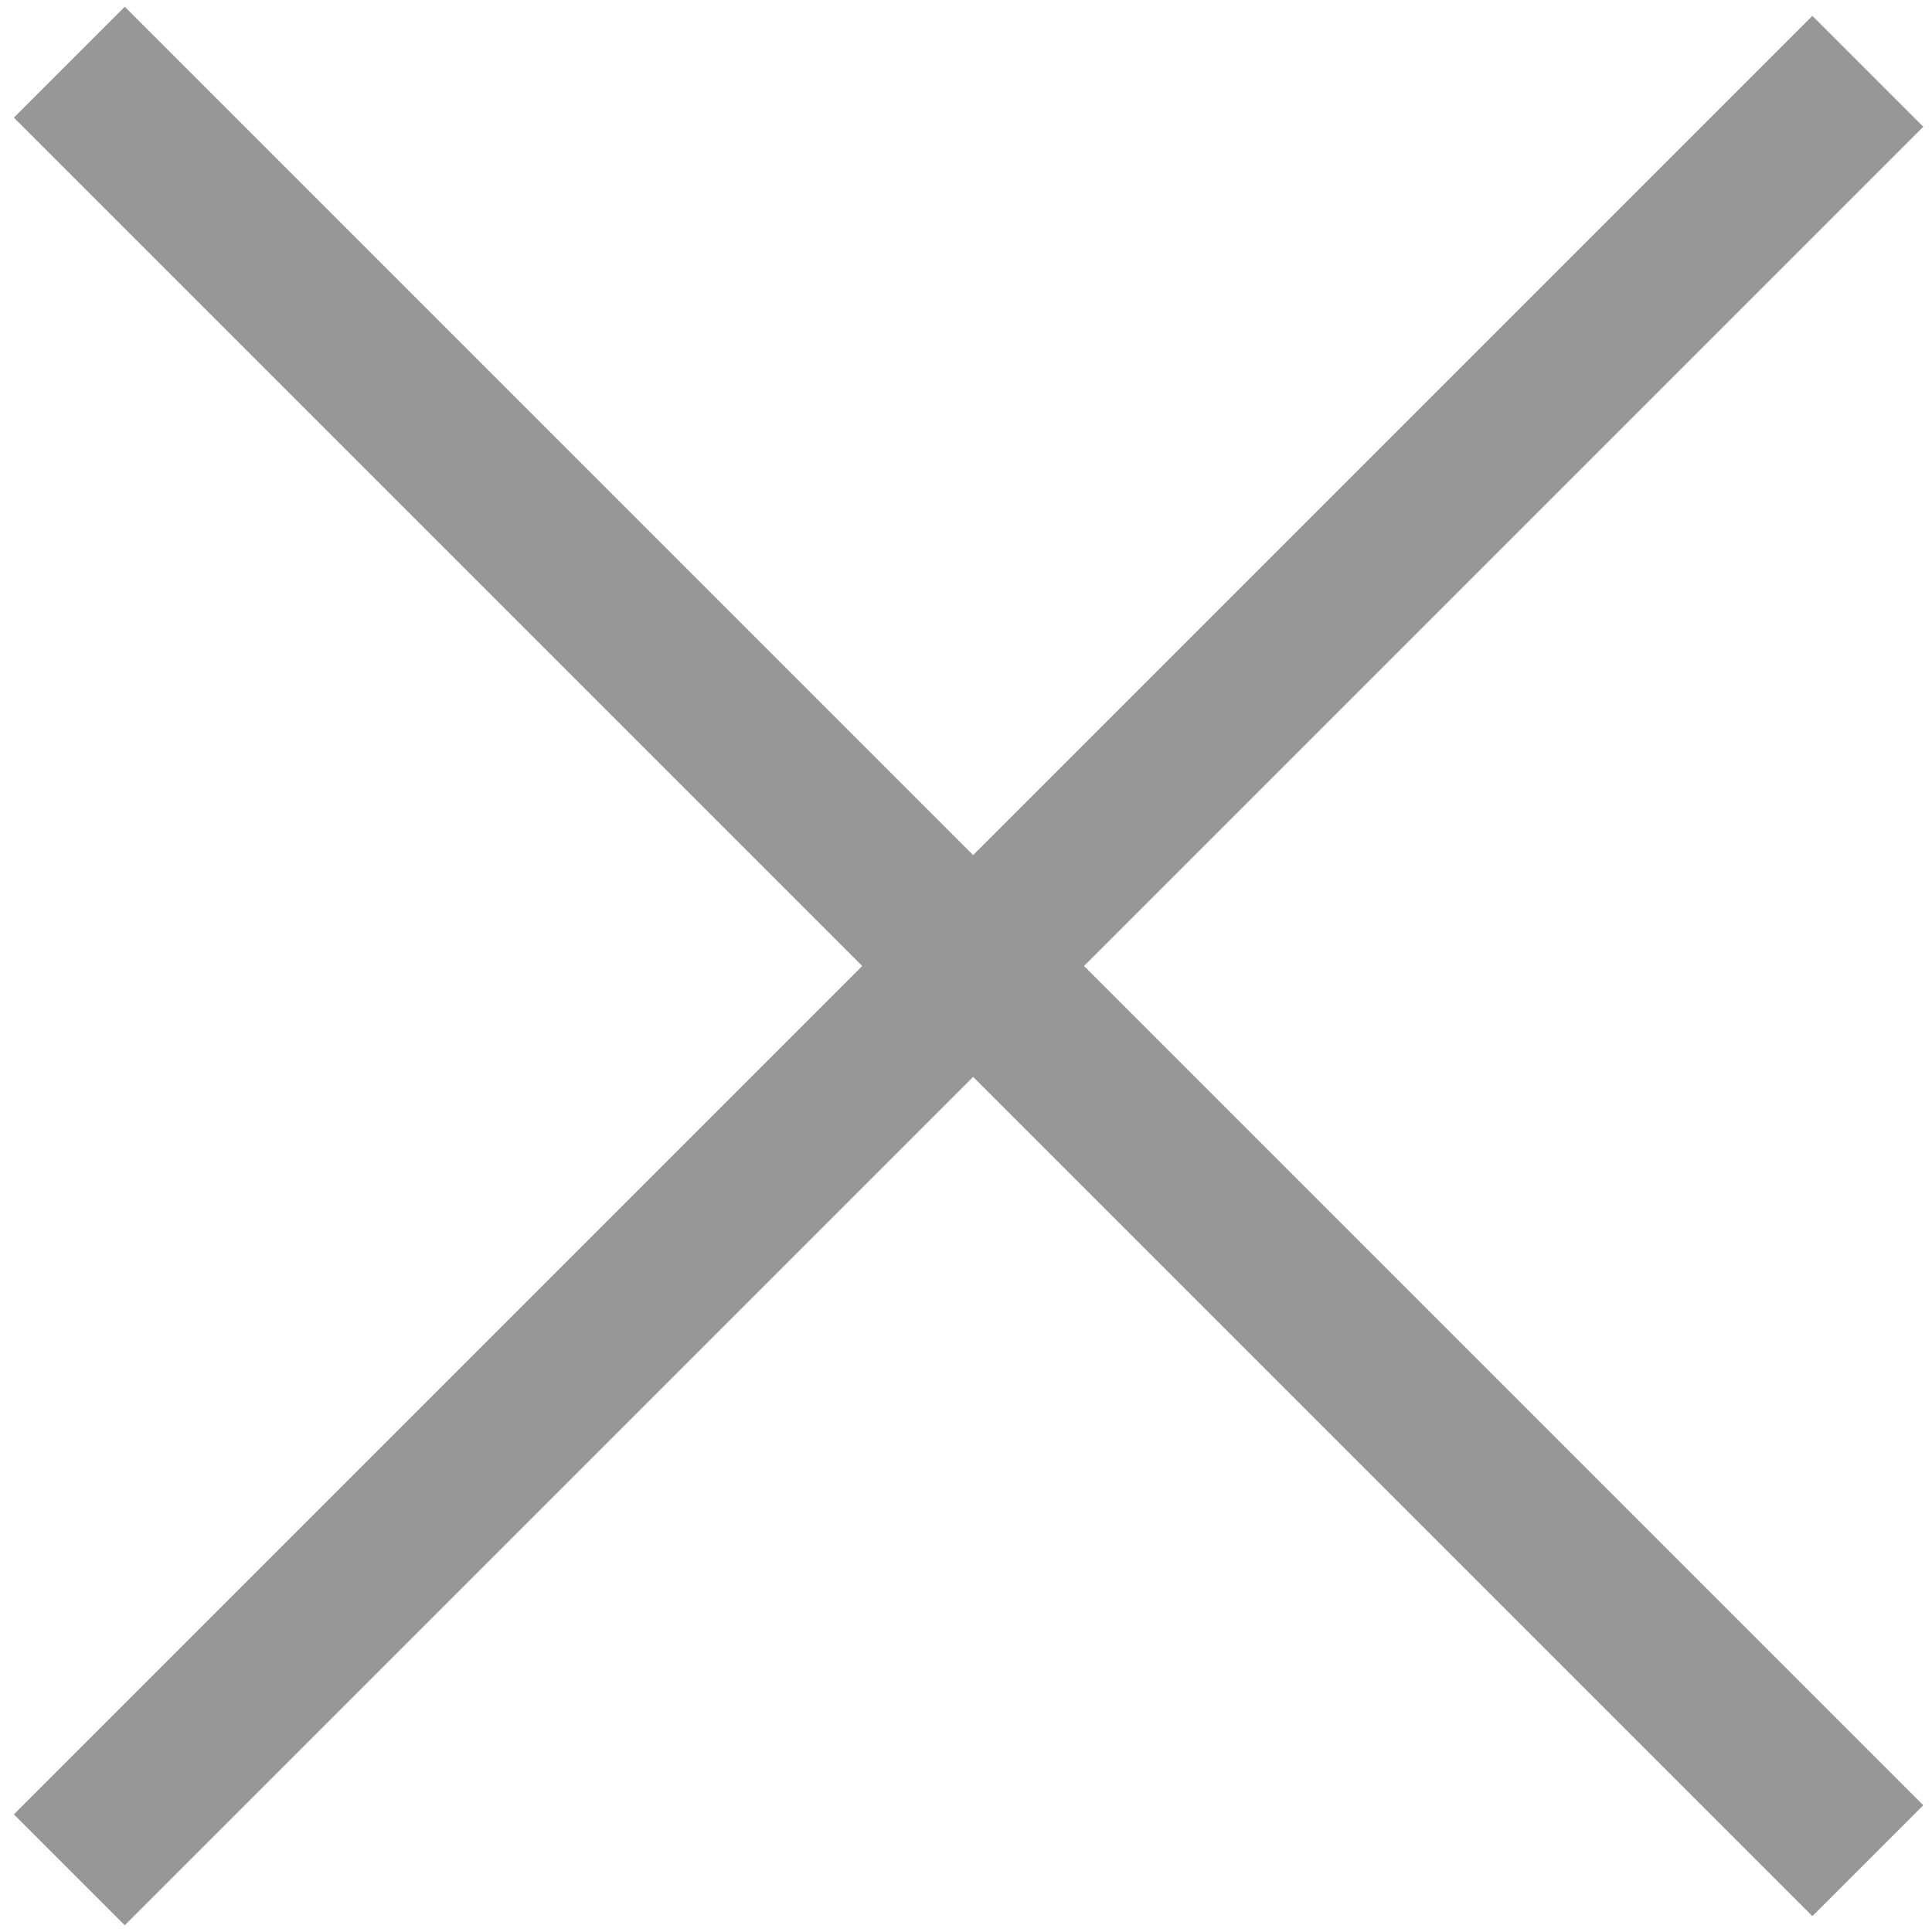 <?xml version="1.0" encoding="UTF-8" standalone="no"?>
<svg width="22px" height="22px" viewBox="0 0 269 271" version="1.1" xmlns="http://www.w3.org/2000/svg" xmlns:xlink="http://www.w3.org/1999/xlink">
    <g stroke="none" stroke-width="1" fill="none" fill-rule="evenodd">
        <path d="M16.5,16.5 L253.22,253.22" id="Line" stroke="#979797" stroke-width="22" stroke-linecap="square"></path>
        <path d="M16.5,17.5 L253.22,254.22" id="Line-Copy" stroke="#979797" stroke-width="22" stroke-linecap="square" transform="translate(135, 136) scale(1, -1) translate(-135, -136) "></path>
    </g>
</svg>
